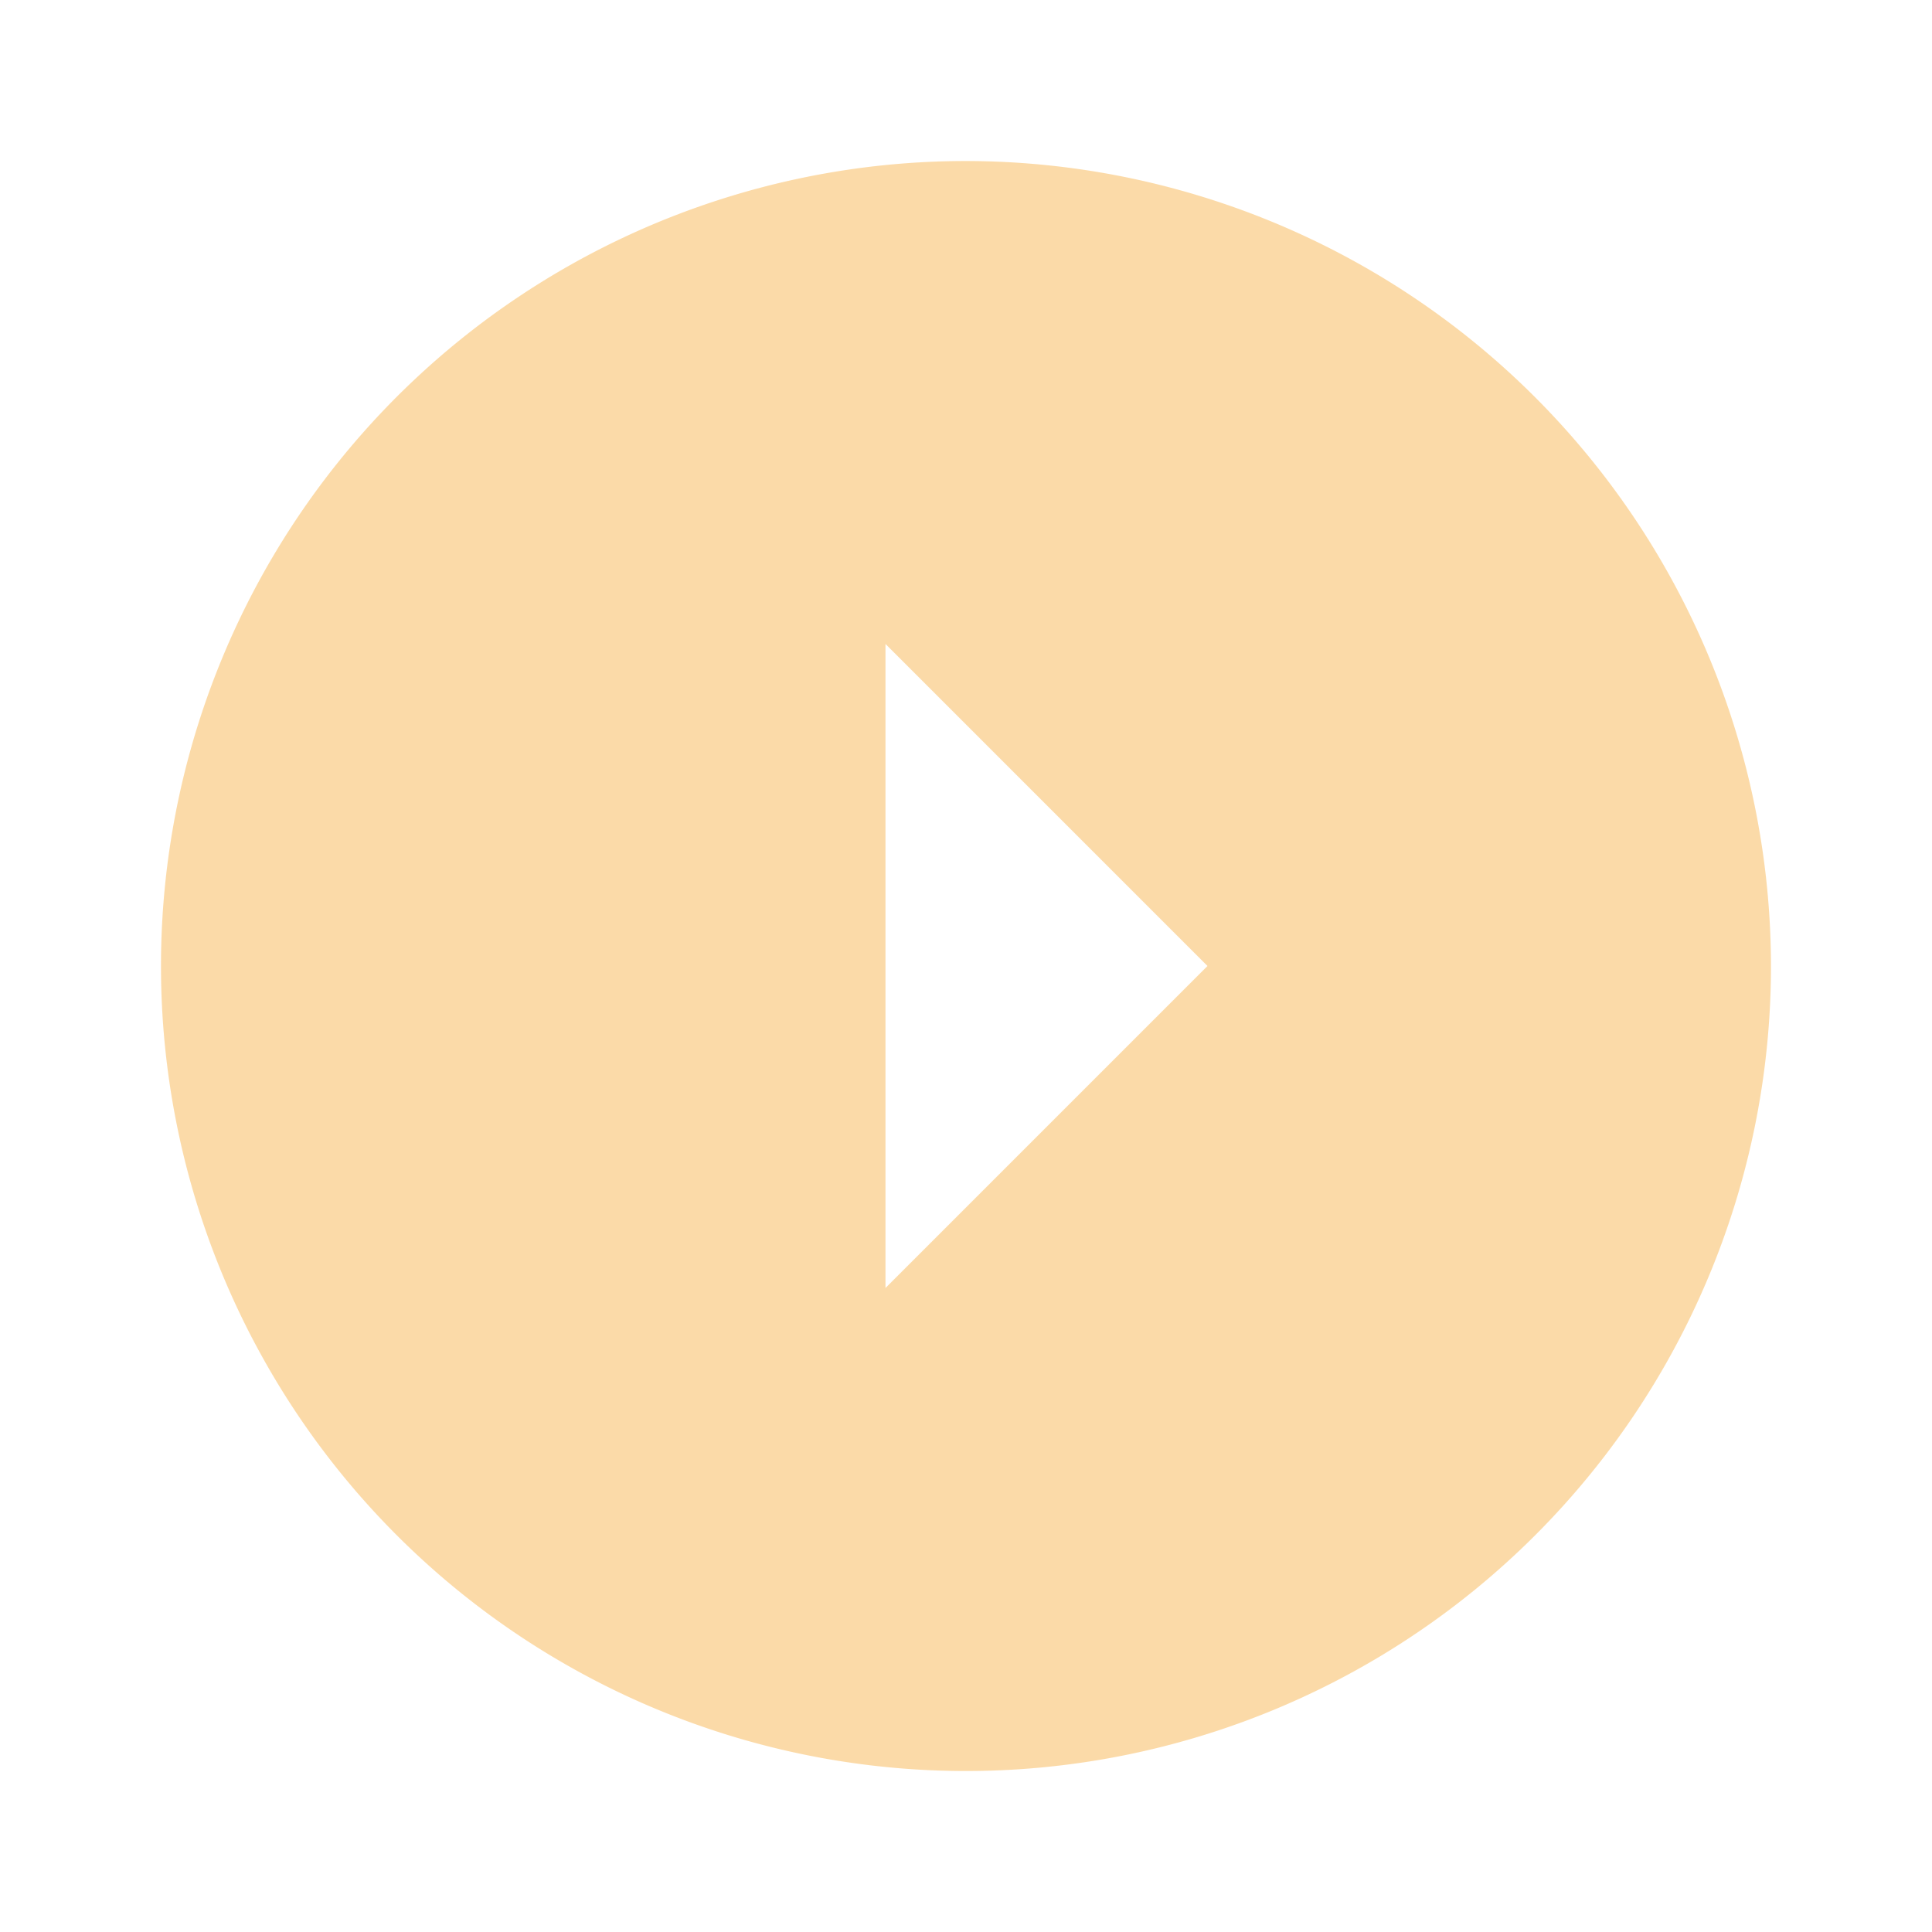 <svg xmlns="http://www.w3.org/2000/svg" width="108.204" height="108.204" viewBox="0 0 108.204 108.204"><defs><style>.a{opacity:0.5;}.b{fill:none;}.c{fill:#f8b652;}</style></defs><g class="a" transform="translate(0 108.204) rotate(-90)"><rect class="b" width="108.204" height="108.204"/><path class="c" d="M45.085,90.169A45.085,45.085,0,1,1,90.169,45.085,45.136,45.136,0,0,1,45.085,90.169ZM27.052,40.576,45.085,58.609,63.121,40.576Z" transform="translate(9.017 9.017)"/></g></svg>